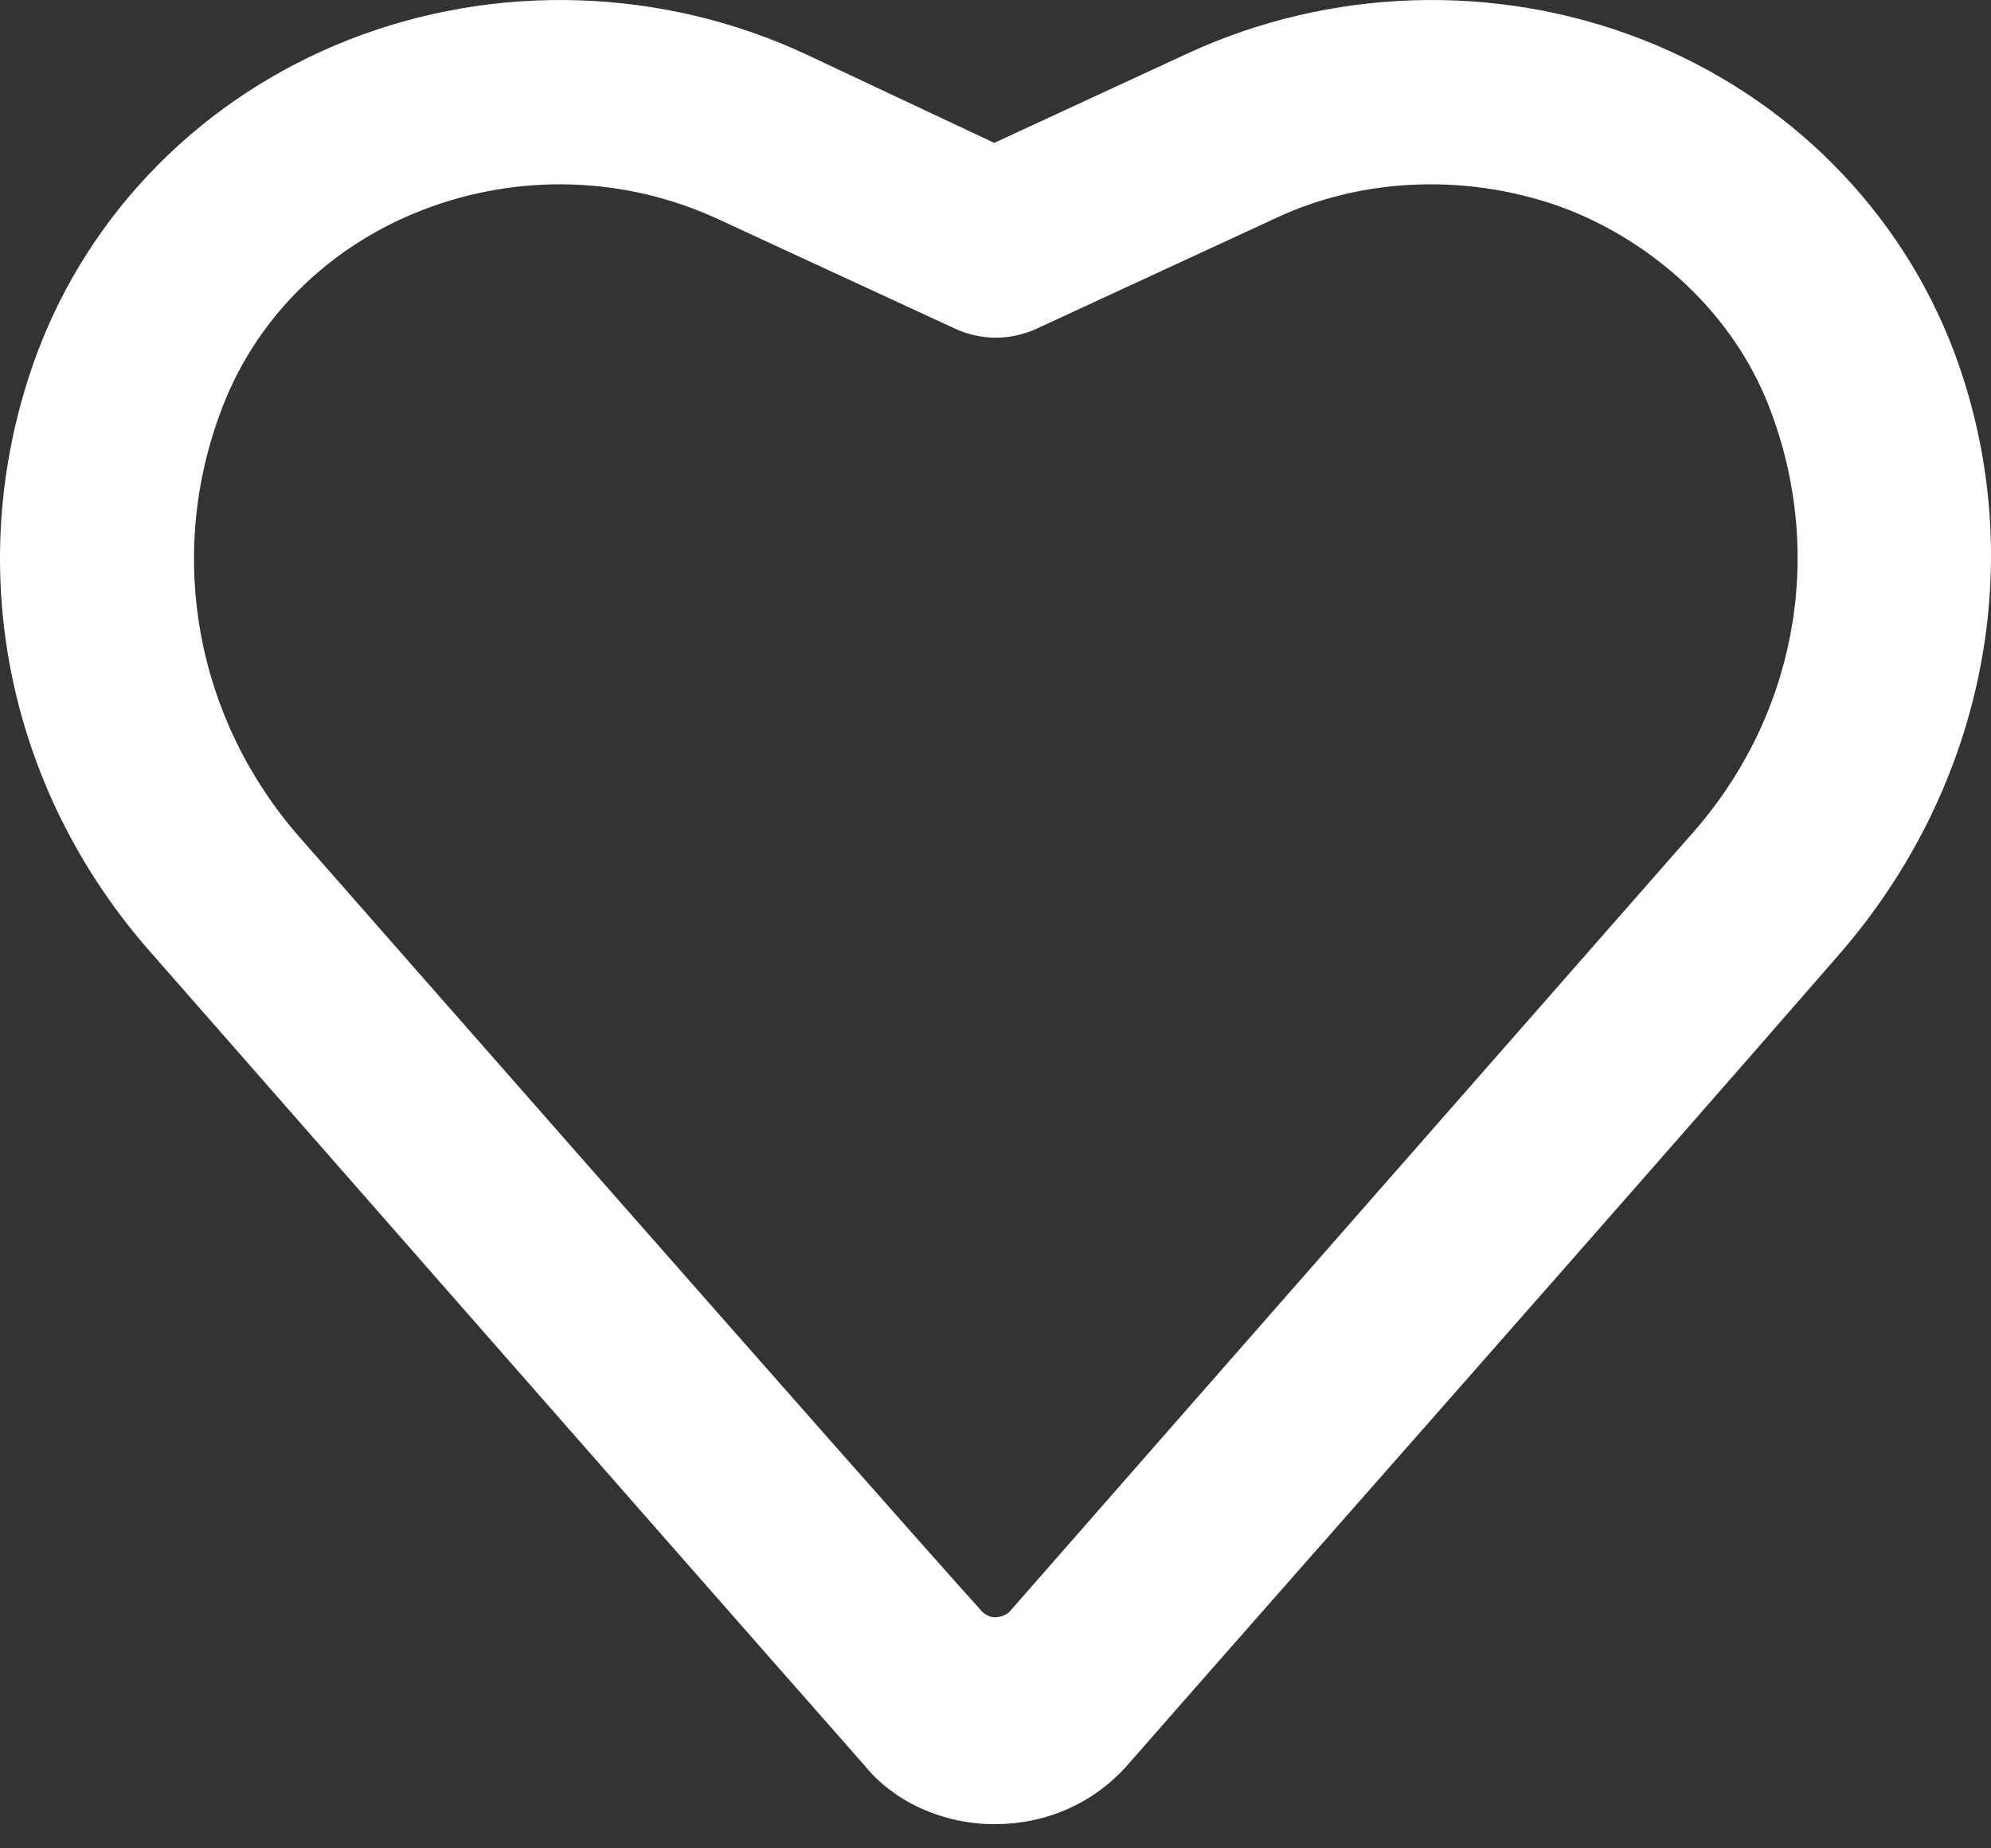 <svg width="14" height="13" viewBox="0 0 14 13" fill="none" xmlns="http://www.w3.org/2000/svg">
<rect x="0" y="0" width="14" height="13" fill="#333333" stroke="none"/>
<path fill-rule="evenodd" clip-rule="evenodd" d="M1.079 6.72C1.079 6.72 4.818 10.986 6.079 12.417C6.29 12.679 6.64 12.83 6.991 12.83C7.365 12.83 7.692 12.679 7.926 12.417C8.884 11.321 11.361 8.52 12.926 6.72C13.955 5.542 14.282 3.933 13.744 2.484C13.37 1.484 12.576 0.68 11.548 0.278C10.519 -0.125 9.351 -0.088 8.346 0.378L6.991 1.005L5.659 0.378C4.654 -0.088 3.486 -0.125 2.457 0.278C1.429 0.68 0.635 1.484 0.261 2.484C-0.277 3.933 0.027 5.542 1.079 6.72ZM7.108 11.325C7.084 11.357 7.038 11.375 6.991 11.375C6.967 11.375 6.921 11.357 6.897 11.325C6.15 10.497 2.107 5.889 2.107 5.889C1.382 5.061 1.172 3.93 1.546 2.912C1.78 2.261 2.294 1.739 2.971 1.477C3.649 1.215 4.397 1.239 5.051 1.542C5.963 1.964 6.71 2.309 6.71 2.309C6.897 2.397 7.108 2.397 7.295 2.309L8.954 1.542C9.585 1.239 10.356 1.215 11.034 1.477C11.688 1.739 12.225 2.261 12.459 2.912C12.833 3.93 12.623 5.061 11.875 5.889C11.875 5.889 7.832 10.497 7.108 11.325Z" fill="white"/>
</svg>
